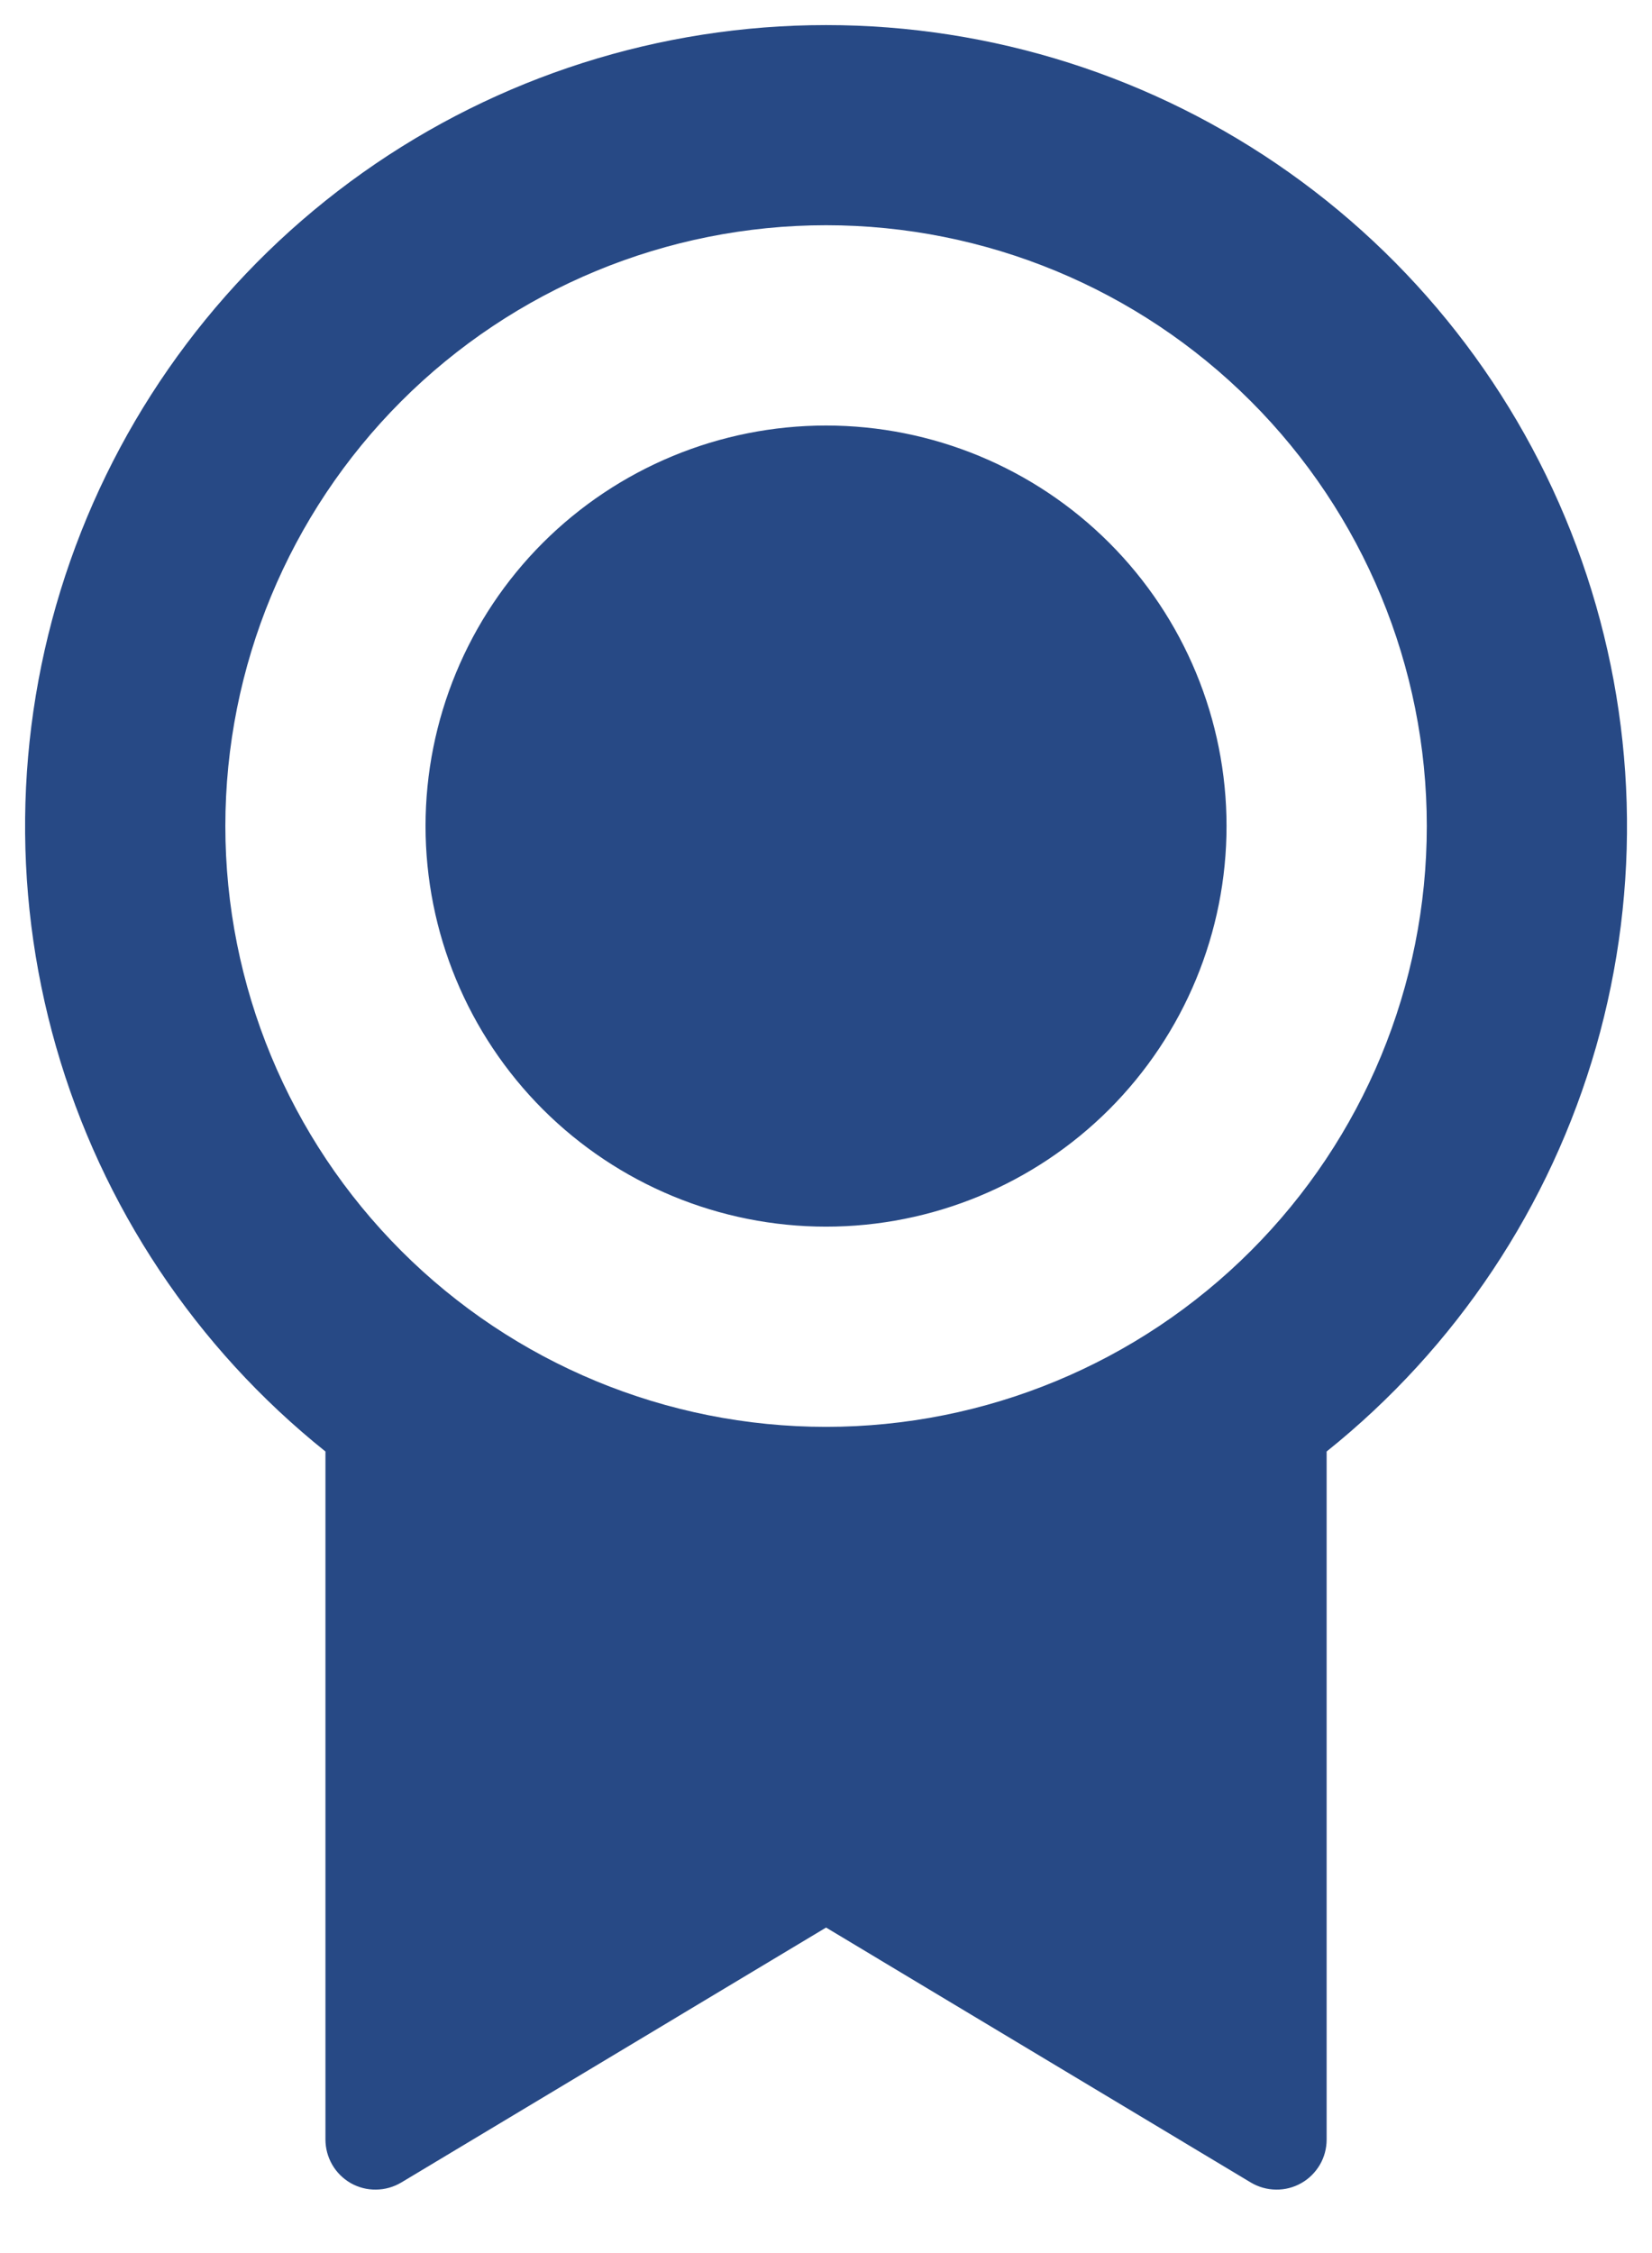 <svg width="22" height="30" viewBox="0 0 22 30" fill="none" xmlns="http://www.w3.org/2000/svg">
<path d="M17.667 19.326V28.489C17.667 28.607 17.636 28.723 17.577 28.824C17.517 28.926 17.432 29.011 17.329 29.069C17.227 29.127 17.11 29.157 16.993 29.155C16.875 29.154 16.759 29.121 16.658 29.061L11.001 25.666L5.343 29.061C5.242 29.121 5.126 29.154 5.008 29.155C4.89 29.157 4.774 29.127 4.671 29.069C4.569 29.01 4.483 28.926 4.424 28.823C4.365 28.721 4.334 28.605 4.334 28.487V19.327C2.609 17.946 1.355 16.063 0.747 13.939C0.138 11.814 0.204 9.553 0.936 7.468C1.668 5.383 3.029 3.576 4.832 2.298C6.635 1.02 8.791 0.334 11.001 0.334C13.211 0.334 15.366 1.02 17.169 2.298C18.972 3.576 20.333 5.383 21.065 7.468C21.797 9.553 21.863 11.814 21.255 13.939C20.646 16.063 19.392 17.946 17.667 19.327V19.326ZM11.001 18.999C13.122 18.999 15.157 18.157 16.657 16.656C18.158 15.156 19.001 13.121 19.001 10.999C19.001 8.878 18.158 6.843 16.657 5.342C15.157 3.842 13.122 2.999 11.001 2.999C8.879 2.999 6.844 3.842 5.344 5.342C3.844 6.843 3.001 8.878 3.001 10.999C3.001 13.121 3.844 15.156 5.344 16.656C6.844 18.157 8.879 18.999 11.001 18.999V18.999ZM11.001 16.333C9.586 16.333 8.23 15.771 7.229 14.771C6.229 13.77 5.667 12.414 5.667 10.999C5.667 9.585 6.229 8.228 7.229 7.228C8.23 6.228 9.586 5.666 11.001 5.666C12.415 5.666 13.772 6.228 14.772 7.228C15.772 8.228 16.334 9.585 16.334 10.999C16.334 12.414 15.772 13.77 14.772 14.771C13.772 15.771 12.415 16.333 11.001 16.333Z" fill="#274985"/>
</svg>
